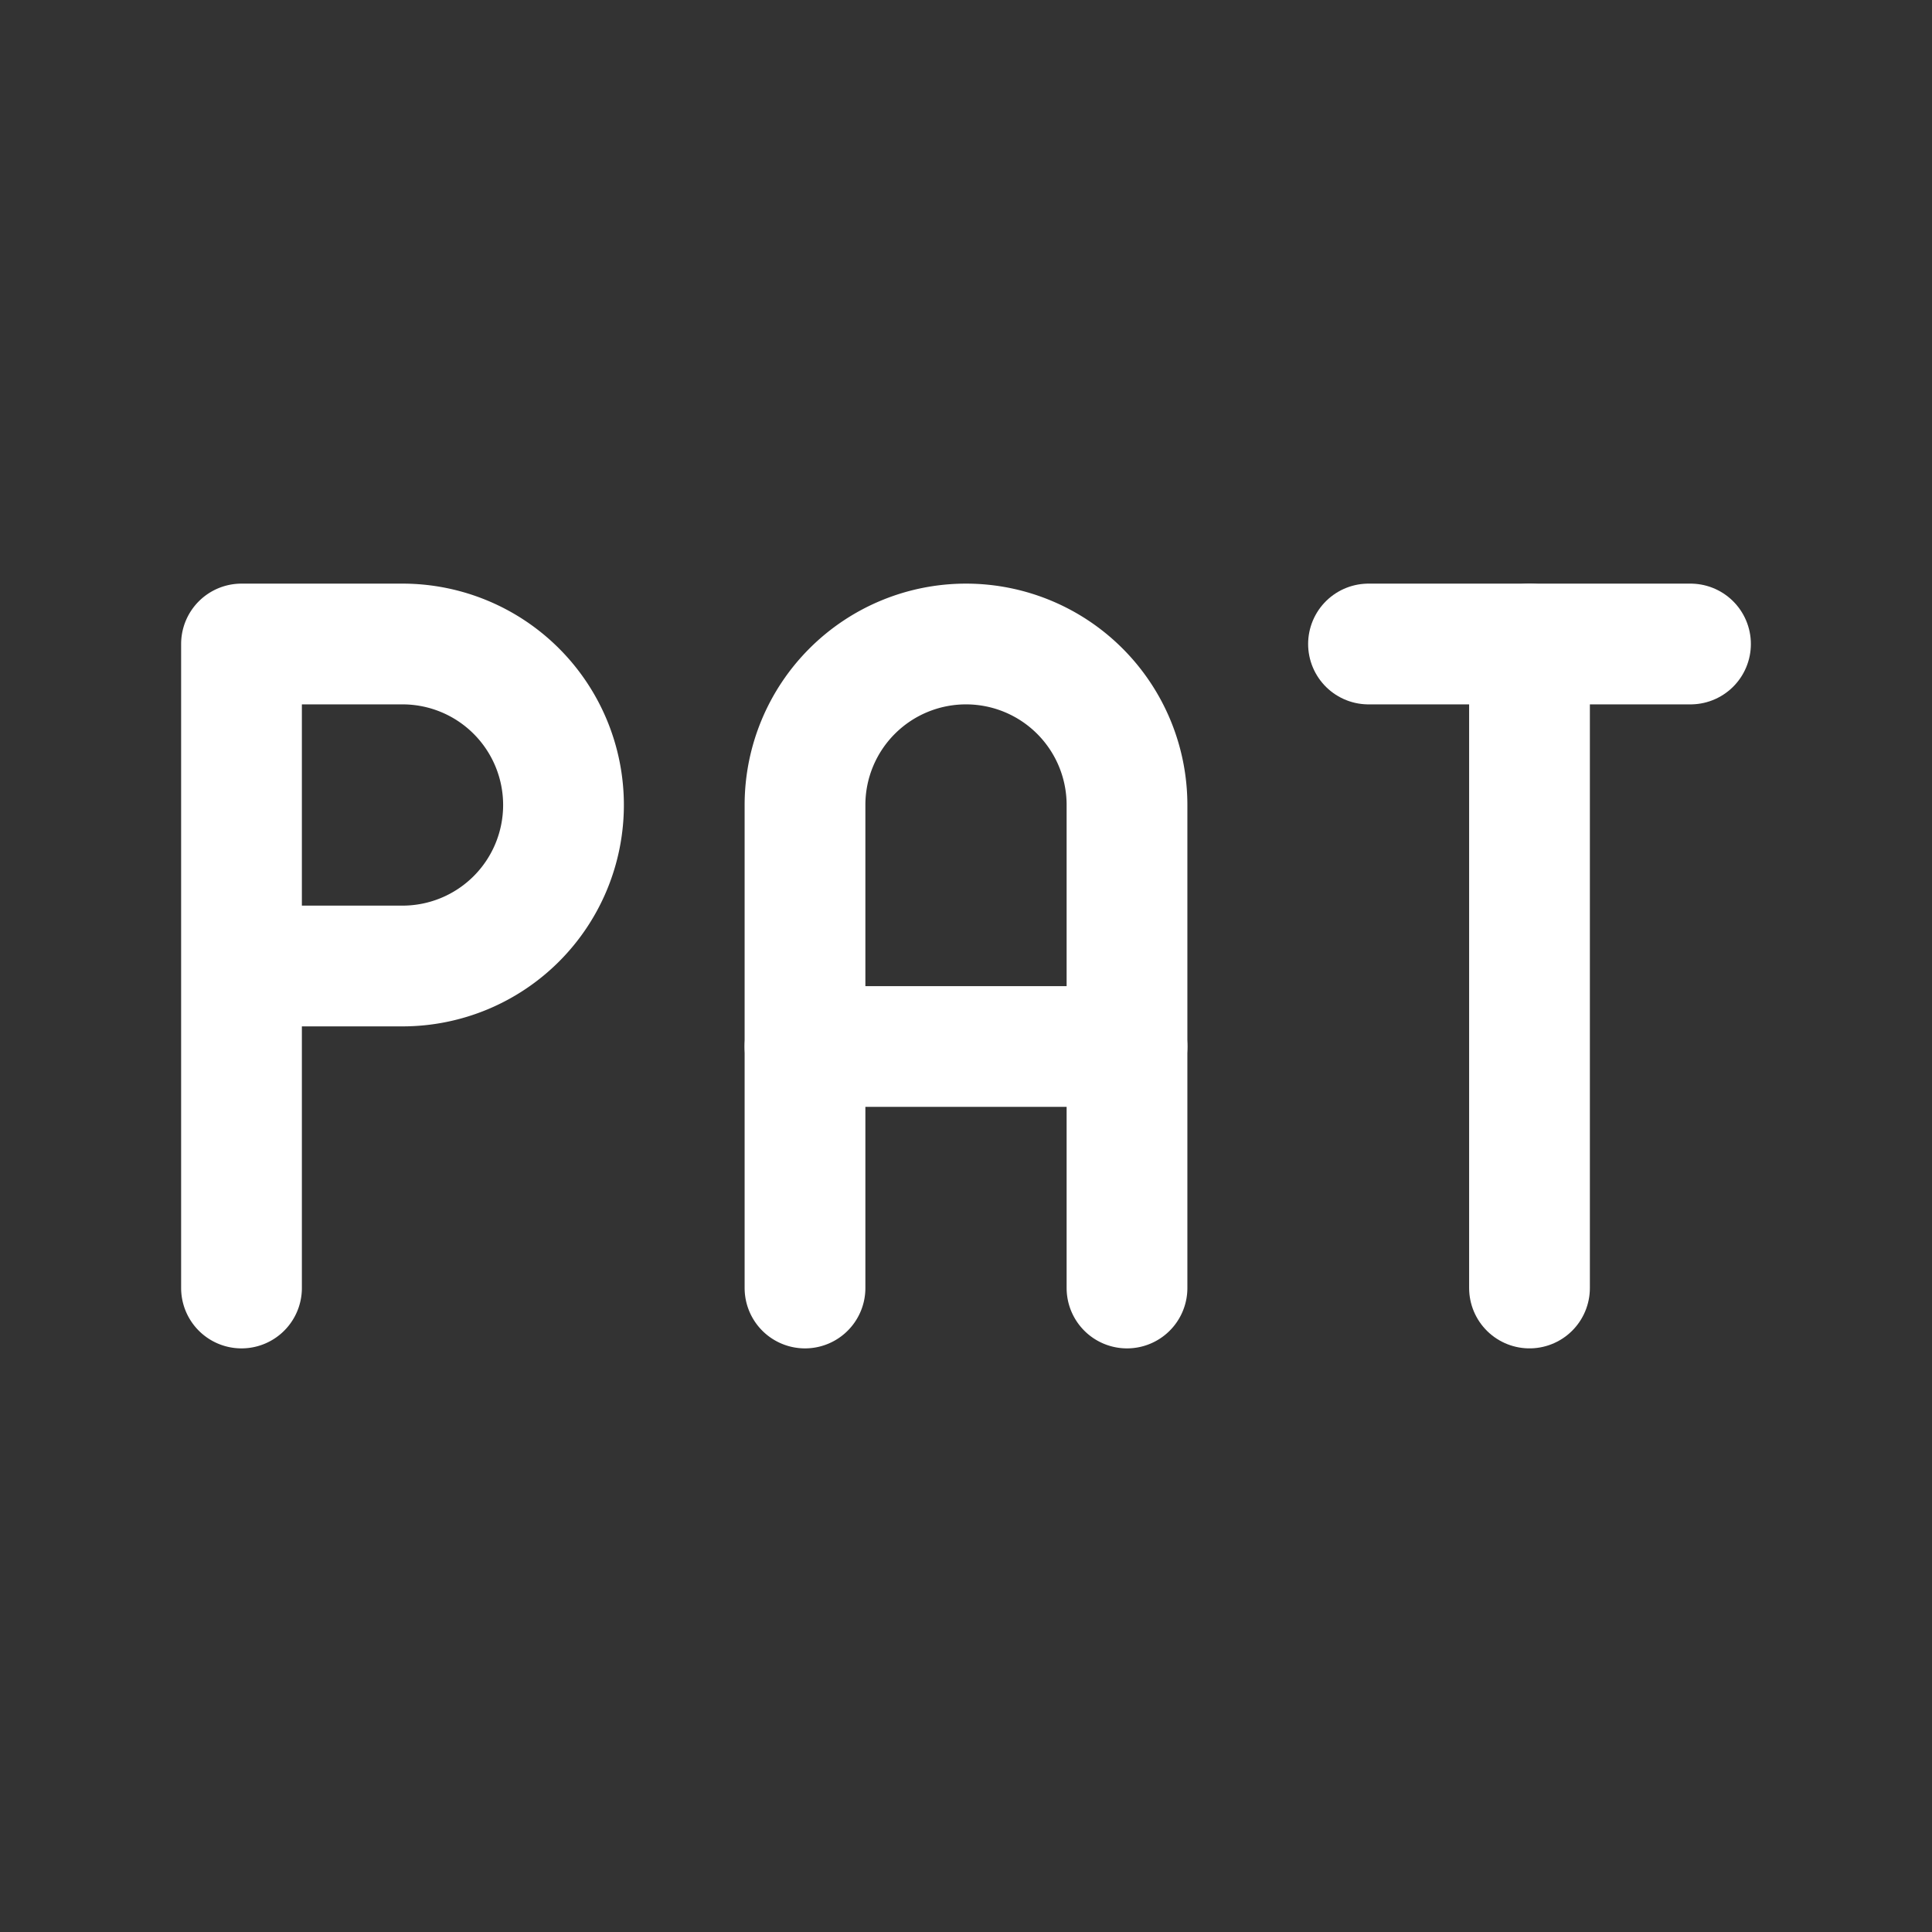 <svg xmlns="http://www.w3.org/2000/svg" class="icon icon-tabler icon-tabler-http-patch" width="24" height="24" viewBox="0 0 24 24" stroke-width="1.5" stroke="#ffffff" fill="none" stroke-linecap="round" stroke-linejoin="round"><rect x="0" y="0" width="24" height="24" fill="#333333" stroke="none"/>  <path stroke="none" d="M0 0h24v24H0z" fill="none"/>  <path d="M3 12h2a2 2 0 1 0 0 -4h-2v8" />  <path d="M10 16v-6a2 2 0 1 1 4 0v6" />  <path d="M10 13h4" />  <path d="M17 8h4" />  <path d="M19 8v8" /></svg>